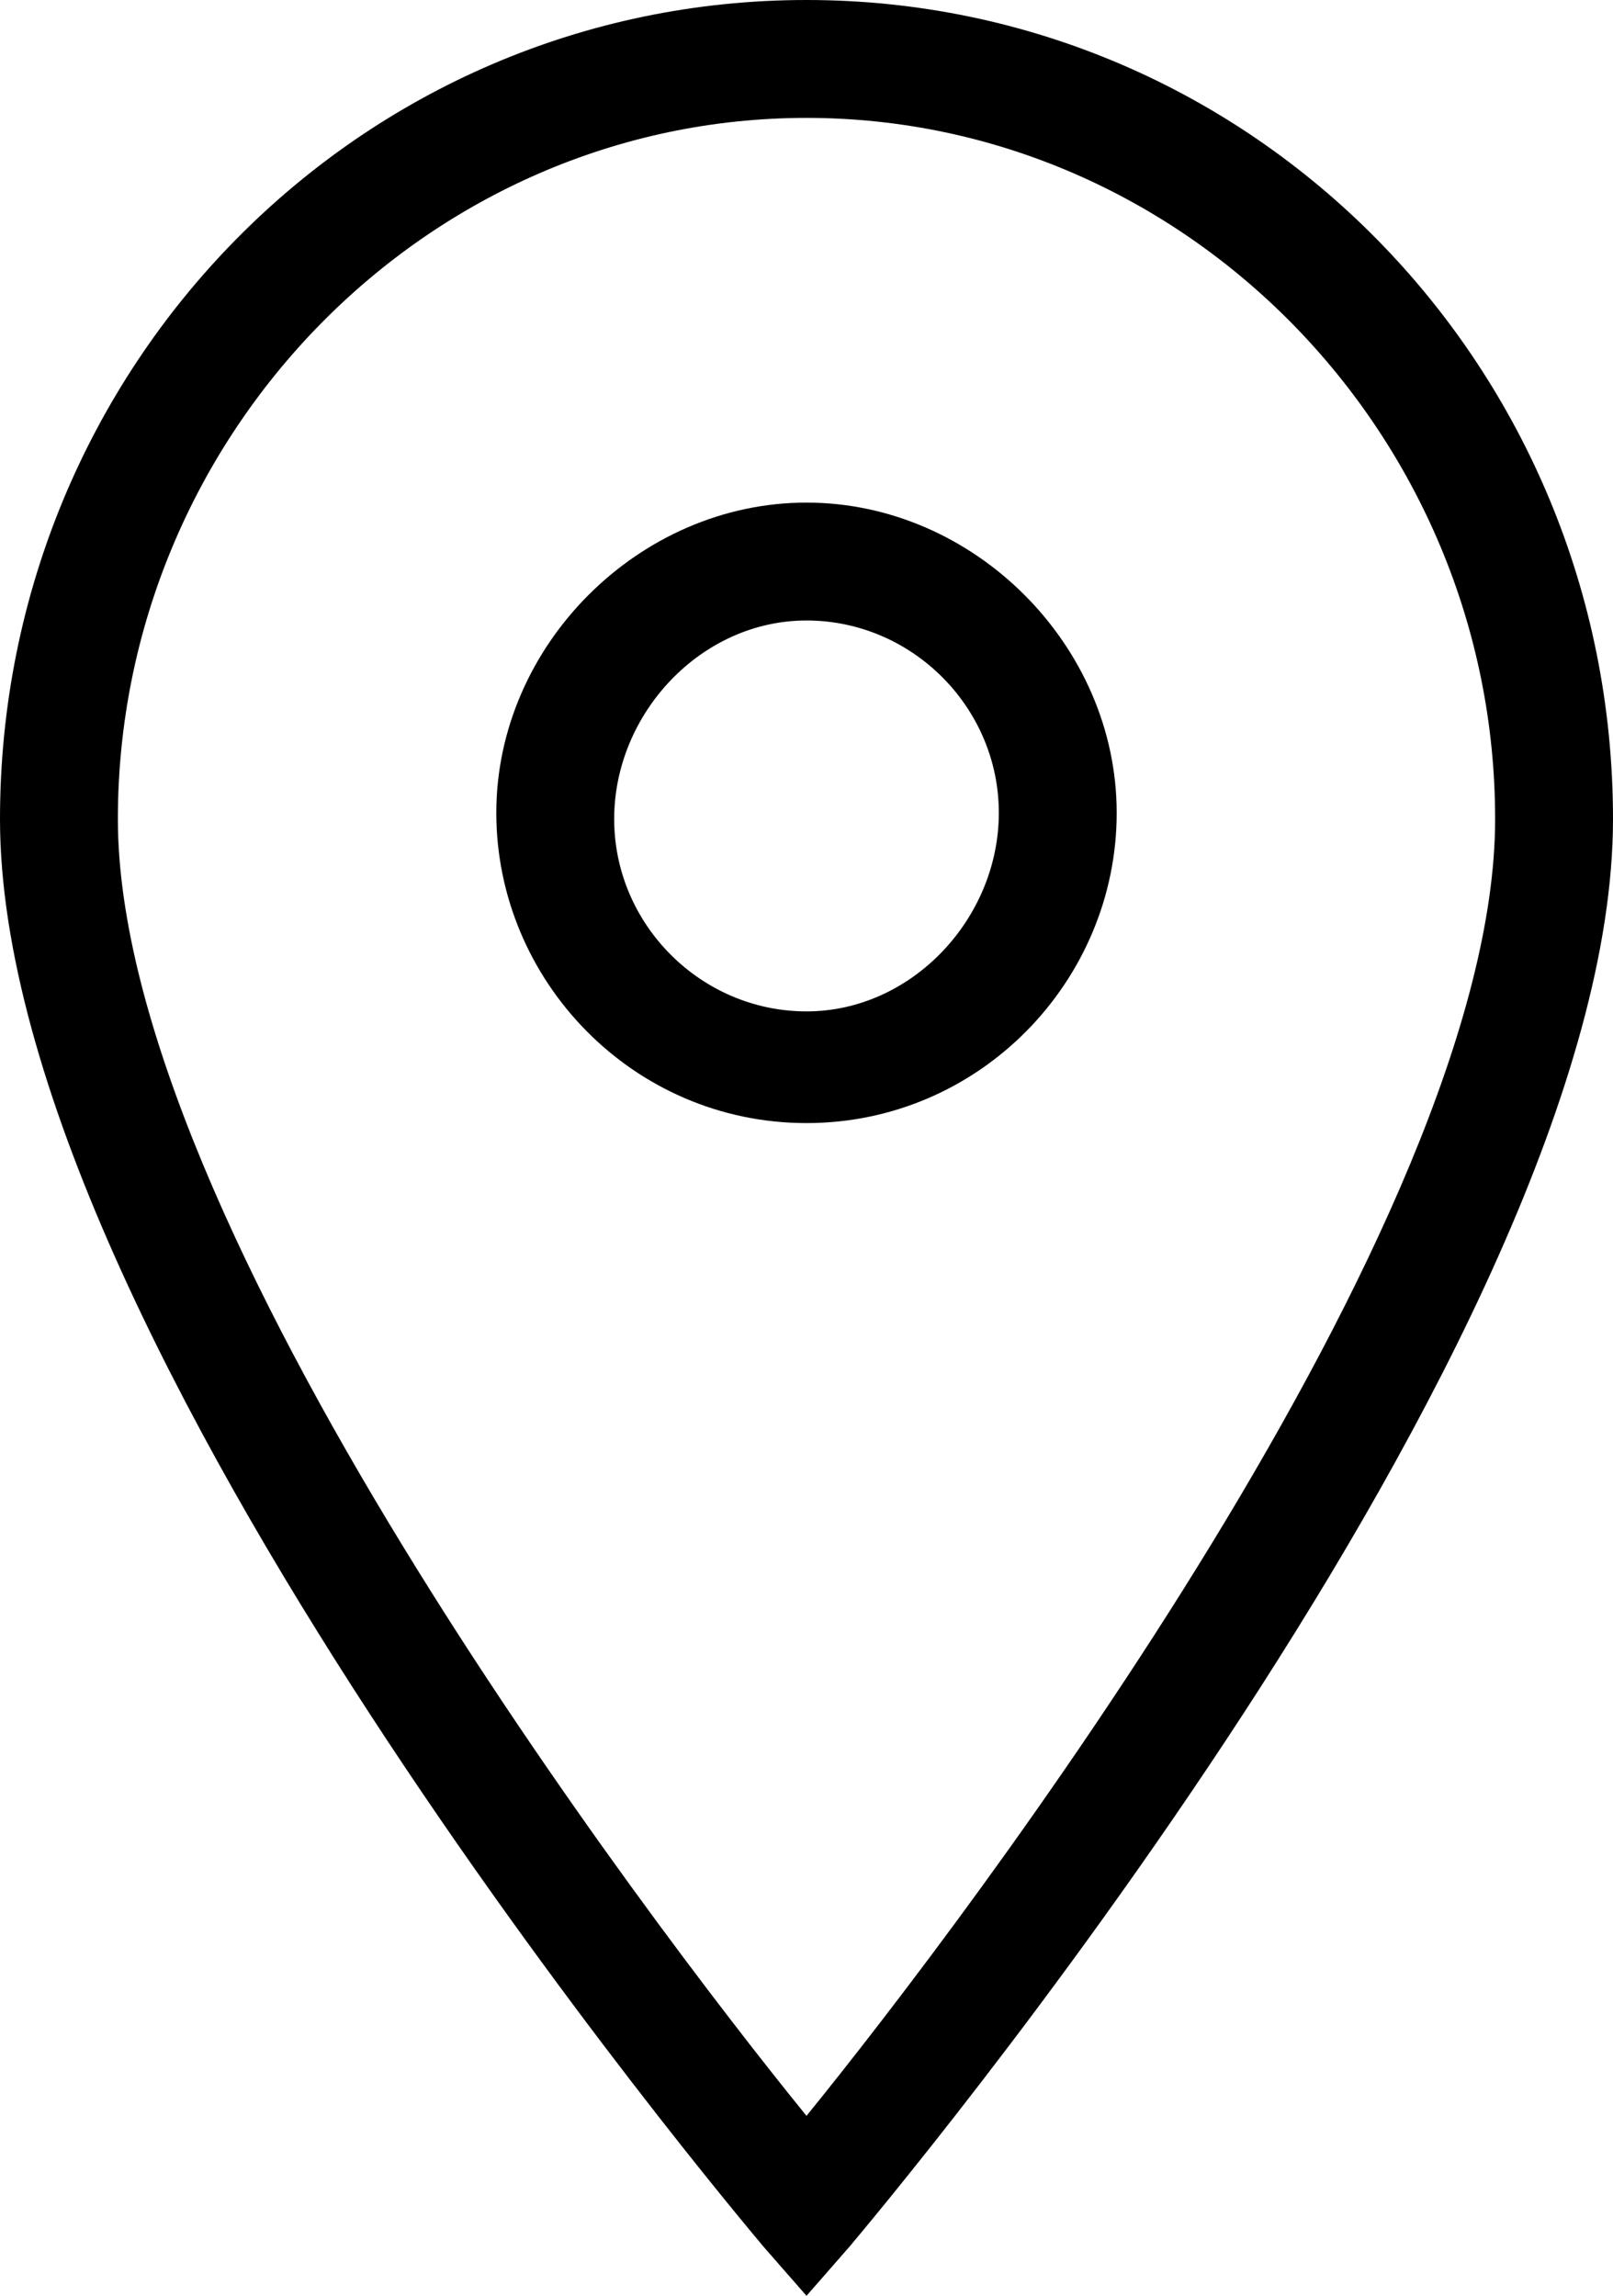 <svg width="26px" height="37px" viewBox="0 0 26 37" version="1.1" xmlns="http://www.w3.org/2000/svg" xmlns:xlink="http://www.w3.org/1999/xlink">
  <g>
    <path d="M13,0C5.8,0,0,5.9,0,13.2c0,8.4,11.8,22.4,12.3,23L13,37l0.7-0.8c0.5-0.6,12.3-14.6,12.3-23C26,5.9,20.2,0,13,0z M13,34.1
      C10.4,30.9,1.9,19.7,1.9,13.2c0-6.2,5-11.3,11.1-11.3s11.1,5.1,11.1,11.3C24.1,19.7,15.6,30.9,13,34.1z"/>
    <path d="M13,8.1c-2.7,0-5,2.3-5,5s2.2,5,5,5s5-2.3,5-5S15.7,8.1,13,8.1z M13,16.3c-1.7,0-3.1-1.4-3.1-3.1S11.3,10,13,10
      s3.1,1.4,3.1,3.1S14.7,16.3,13,16.3z"/>
  </g>
</svg>
